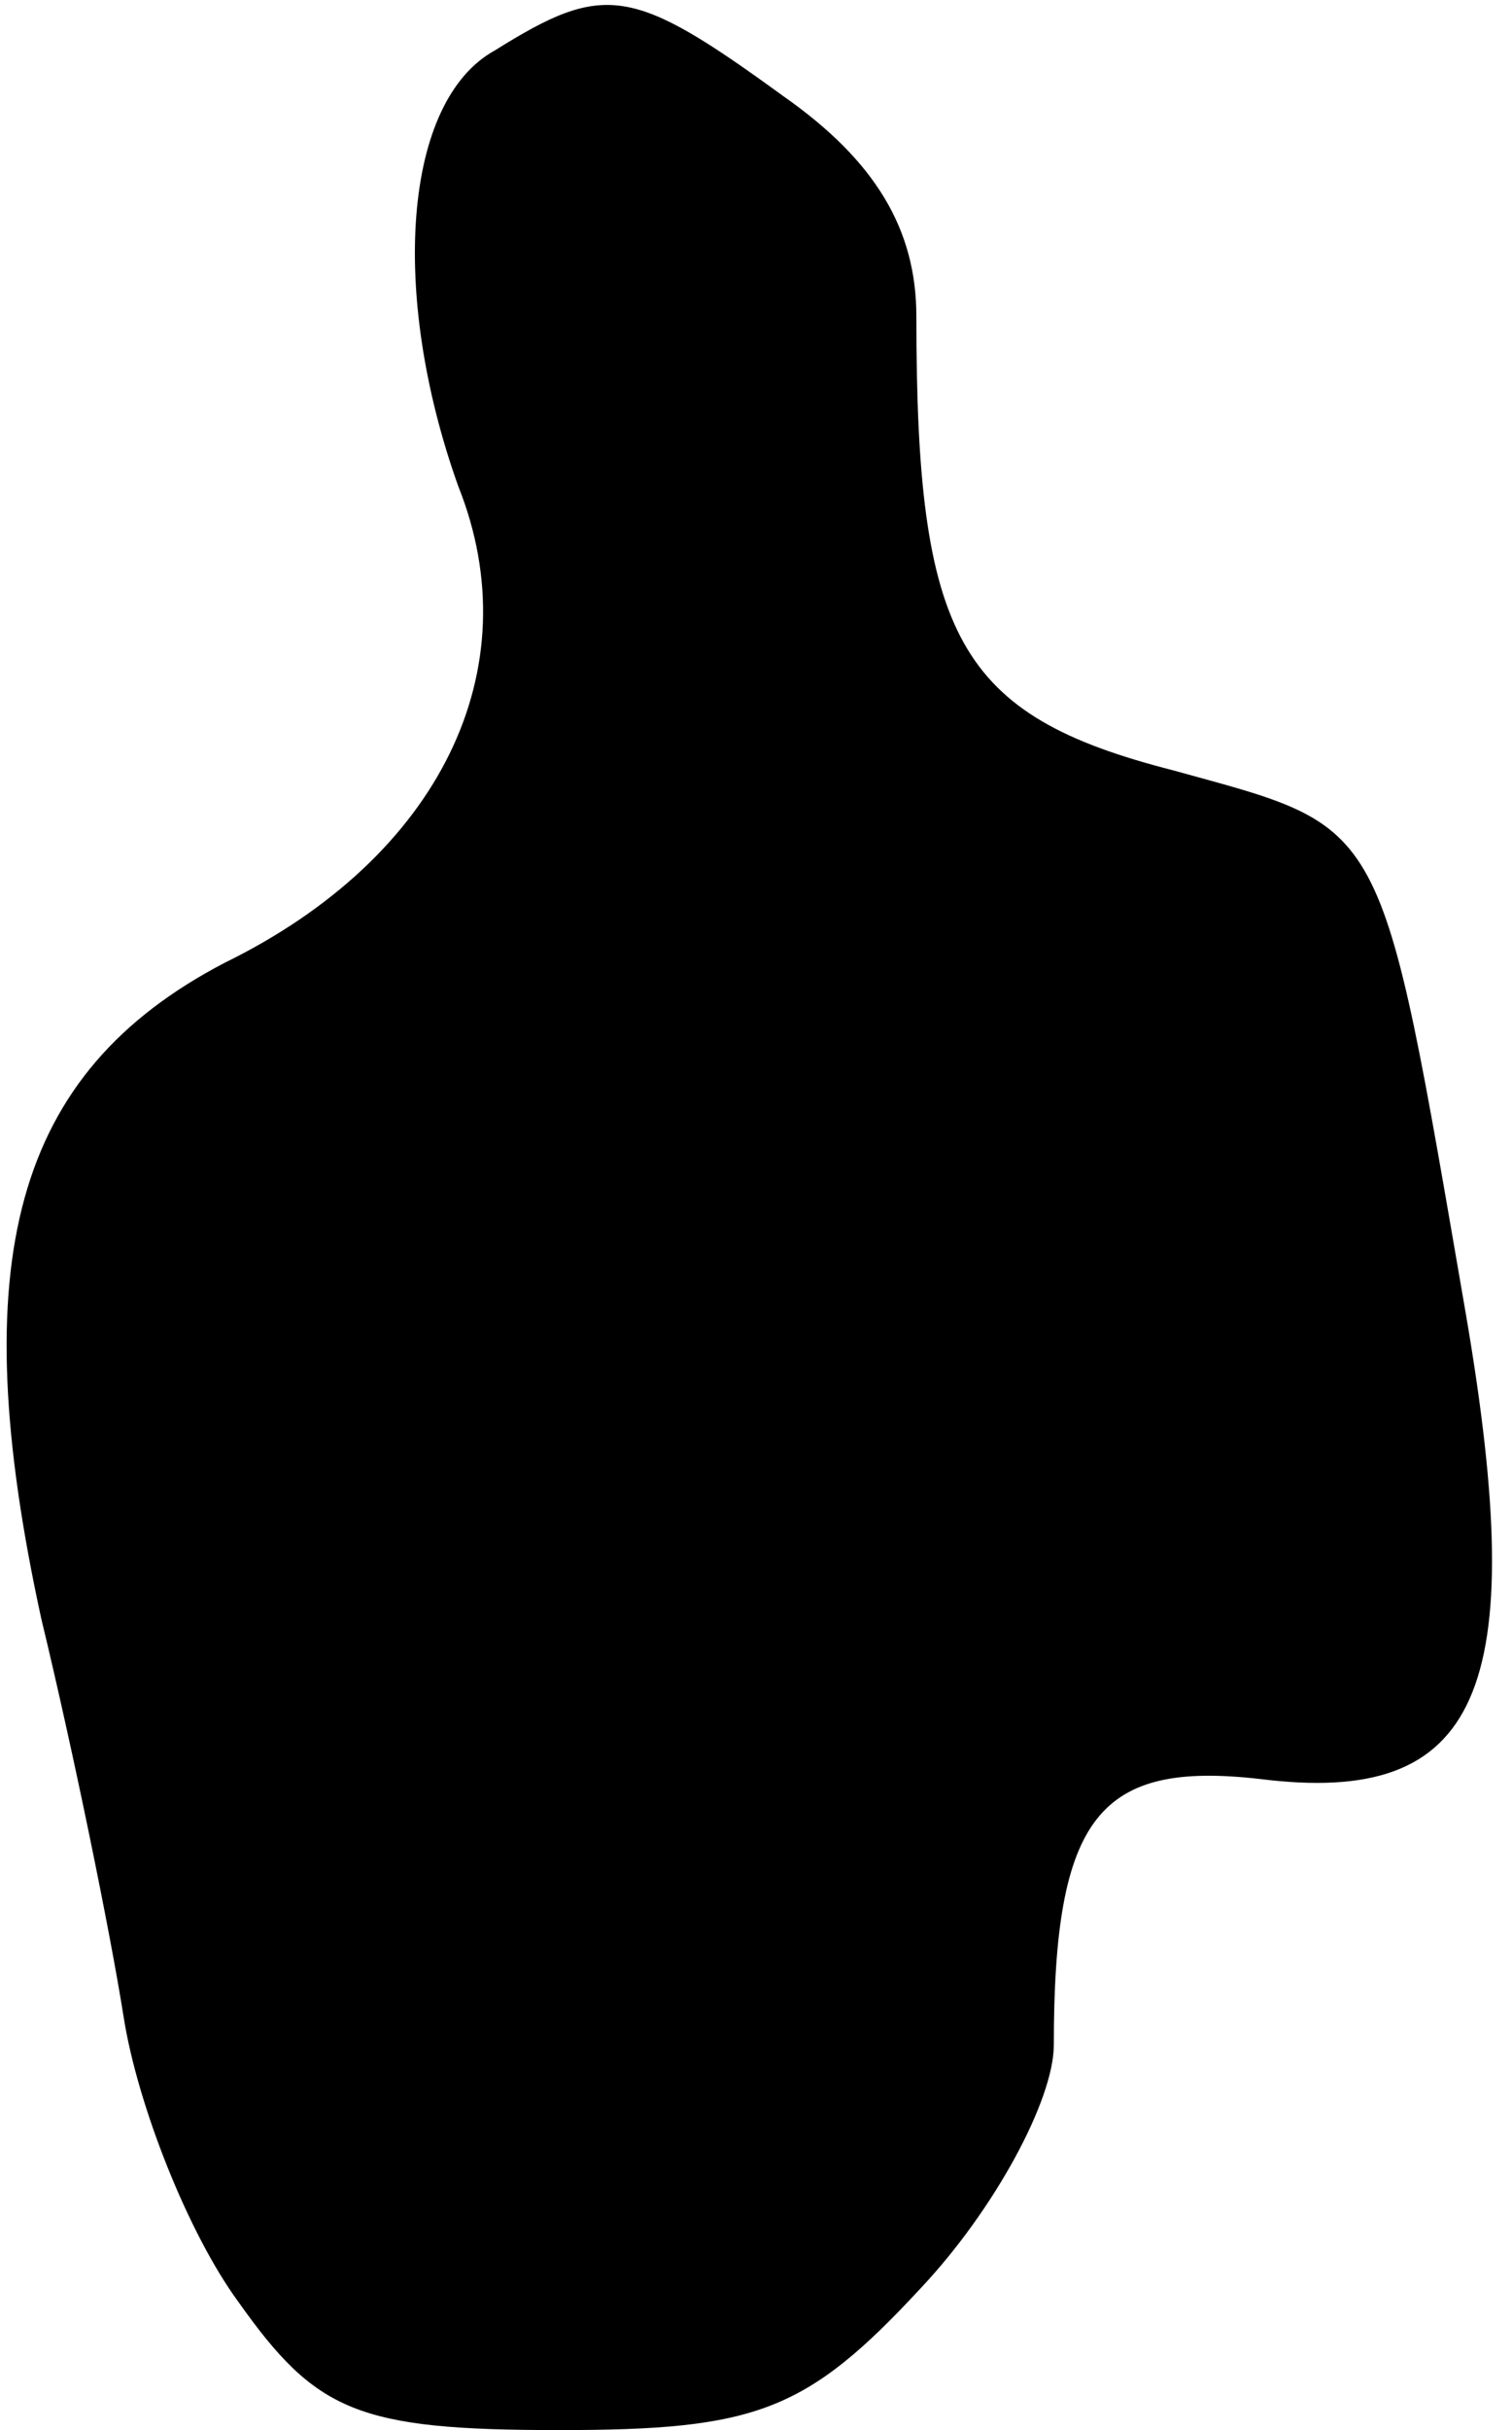 <?xml version="1.0" standalone="no"?>
<!DOCTYPE svg PUBLIC "-//W3C//DTD SVG 20010904//EN"
 "http://www.w3.org/TR/2001/REC-SVG-20010904/DTD/svg10.dtd">
<svg version="1.0" xmlns="http://www.w3.org/2000/svg"
 width="33pt" height="53pt" viewBox="0 0 33 53"
 preserveAspectRatio="xMidYMid meet">
<g transform="translate(0,53) scale(0.1,-0.1)"
fill="#000000" stroke="none">
<path fill="#000000" stroke="none" d="M108 519 c-20 -11 -23 -53 -8 -95 16
-40 -4 -81 -51 -104 -46 -24 -57 -65 -40 -143 7 -29 15 -68 18 -87 3 -19 14
-47 25 -62 17 -24 26 -28 70 -28 43 0 54 4 79 31 16 17 29 41 29 53 0 50 10
62 45 58 48 -6 59 19 45 101 -19 110 -17 106 -64 119 -47 12 -56 29 -56 99 0
19 -9 34 -29 48 -33 24 -39 25 -63 10z"/>
</g>
</svg>
